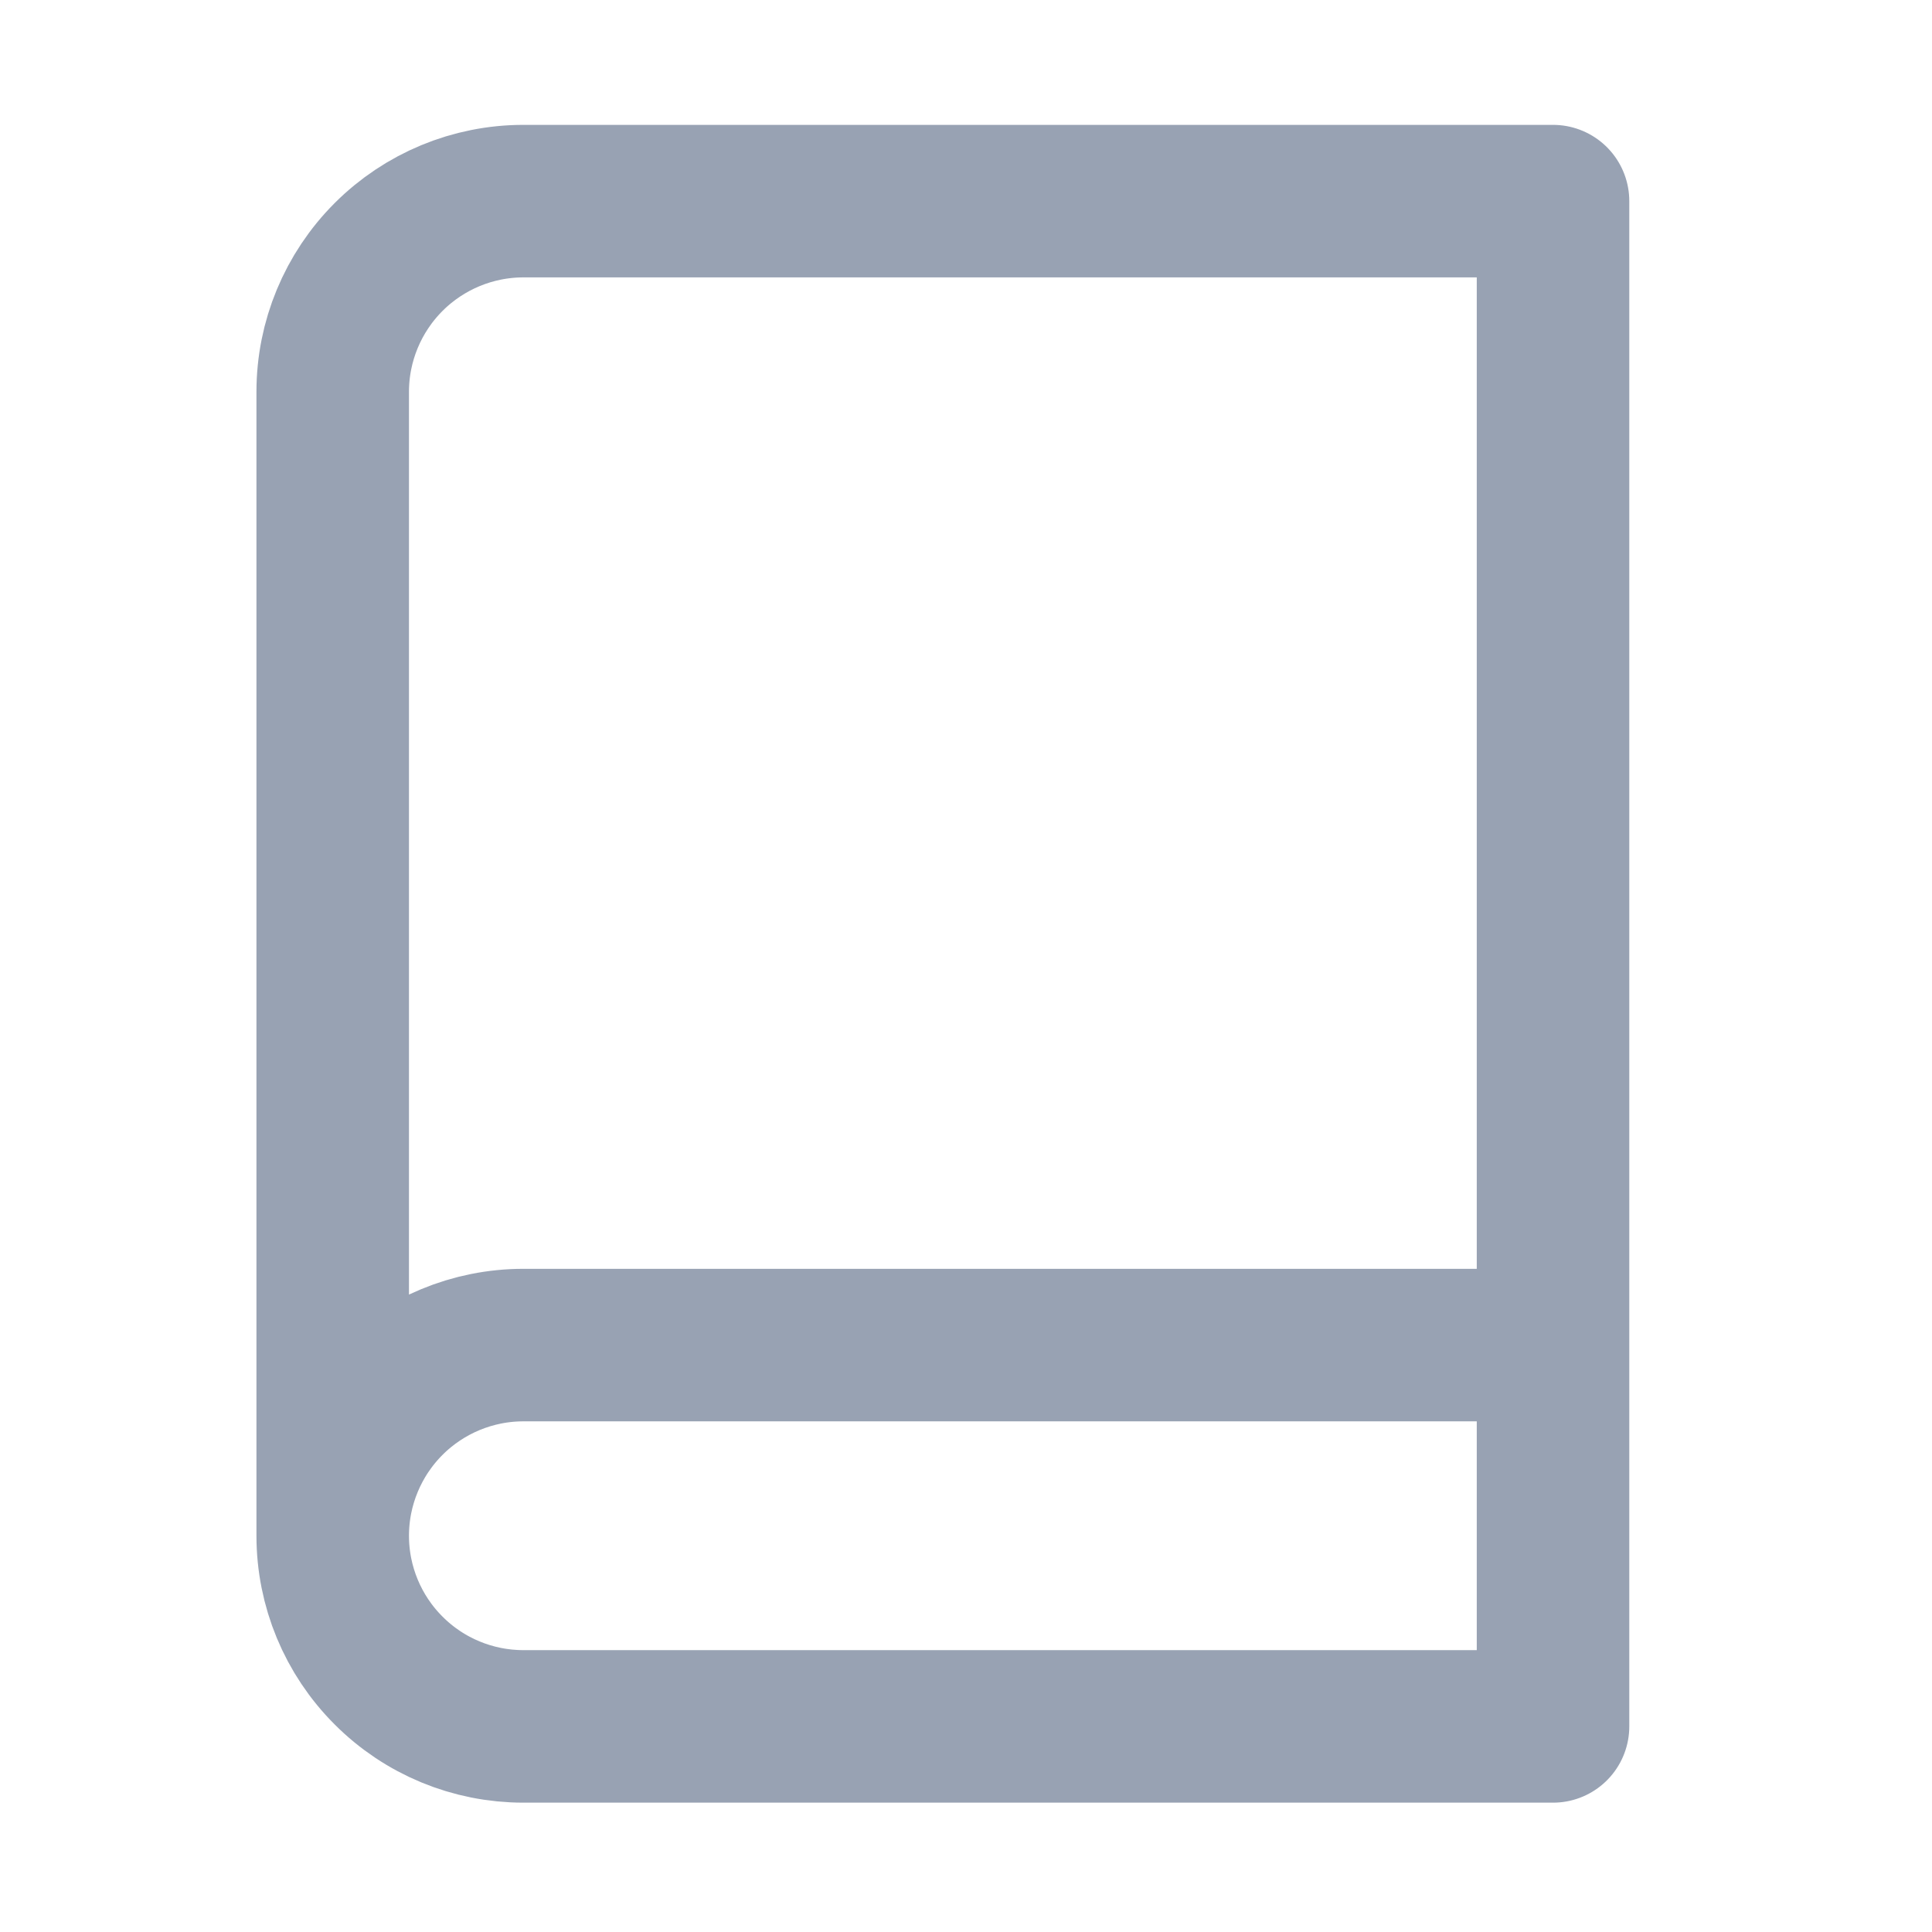 <svg width="19" height="19" viewBox="0 0 19 19" fill="none" xmlns="http://www.w3.org/2000/svg">
<path d="M3.272 15.103C3.272 14.606 3.47 14.129 3.822 13.777C4.173 13.426 4.65 13.228 5.147 13.228H15.273M3.272 15.103C3.272 15.601 3.47 16.078 3.822 16.429C4.173 16.781 4.65 16.978 5.147 16.978H15.273V1.978H5.147C4.65 1.978 4.173 2.176 3.822 2.527C3.47 2.879 3.272 3.356 3.272 3.853V15.103Z" stroke="#98A2B3" stroke-width="1.5" stroke-linecap="round" stroke-linejoin="round"/>
</svg>
